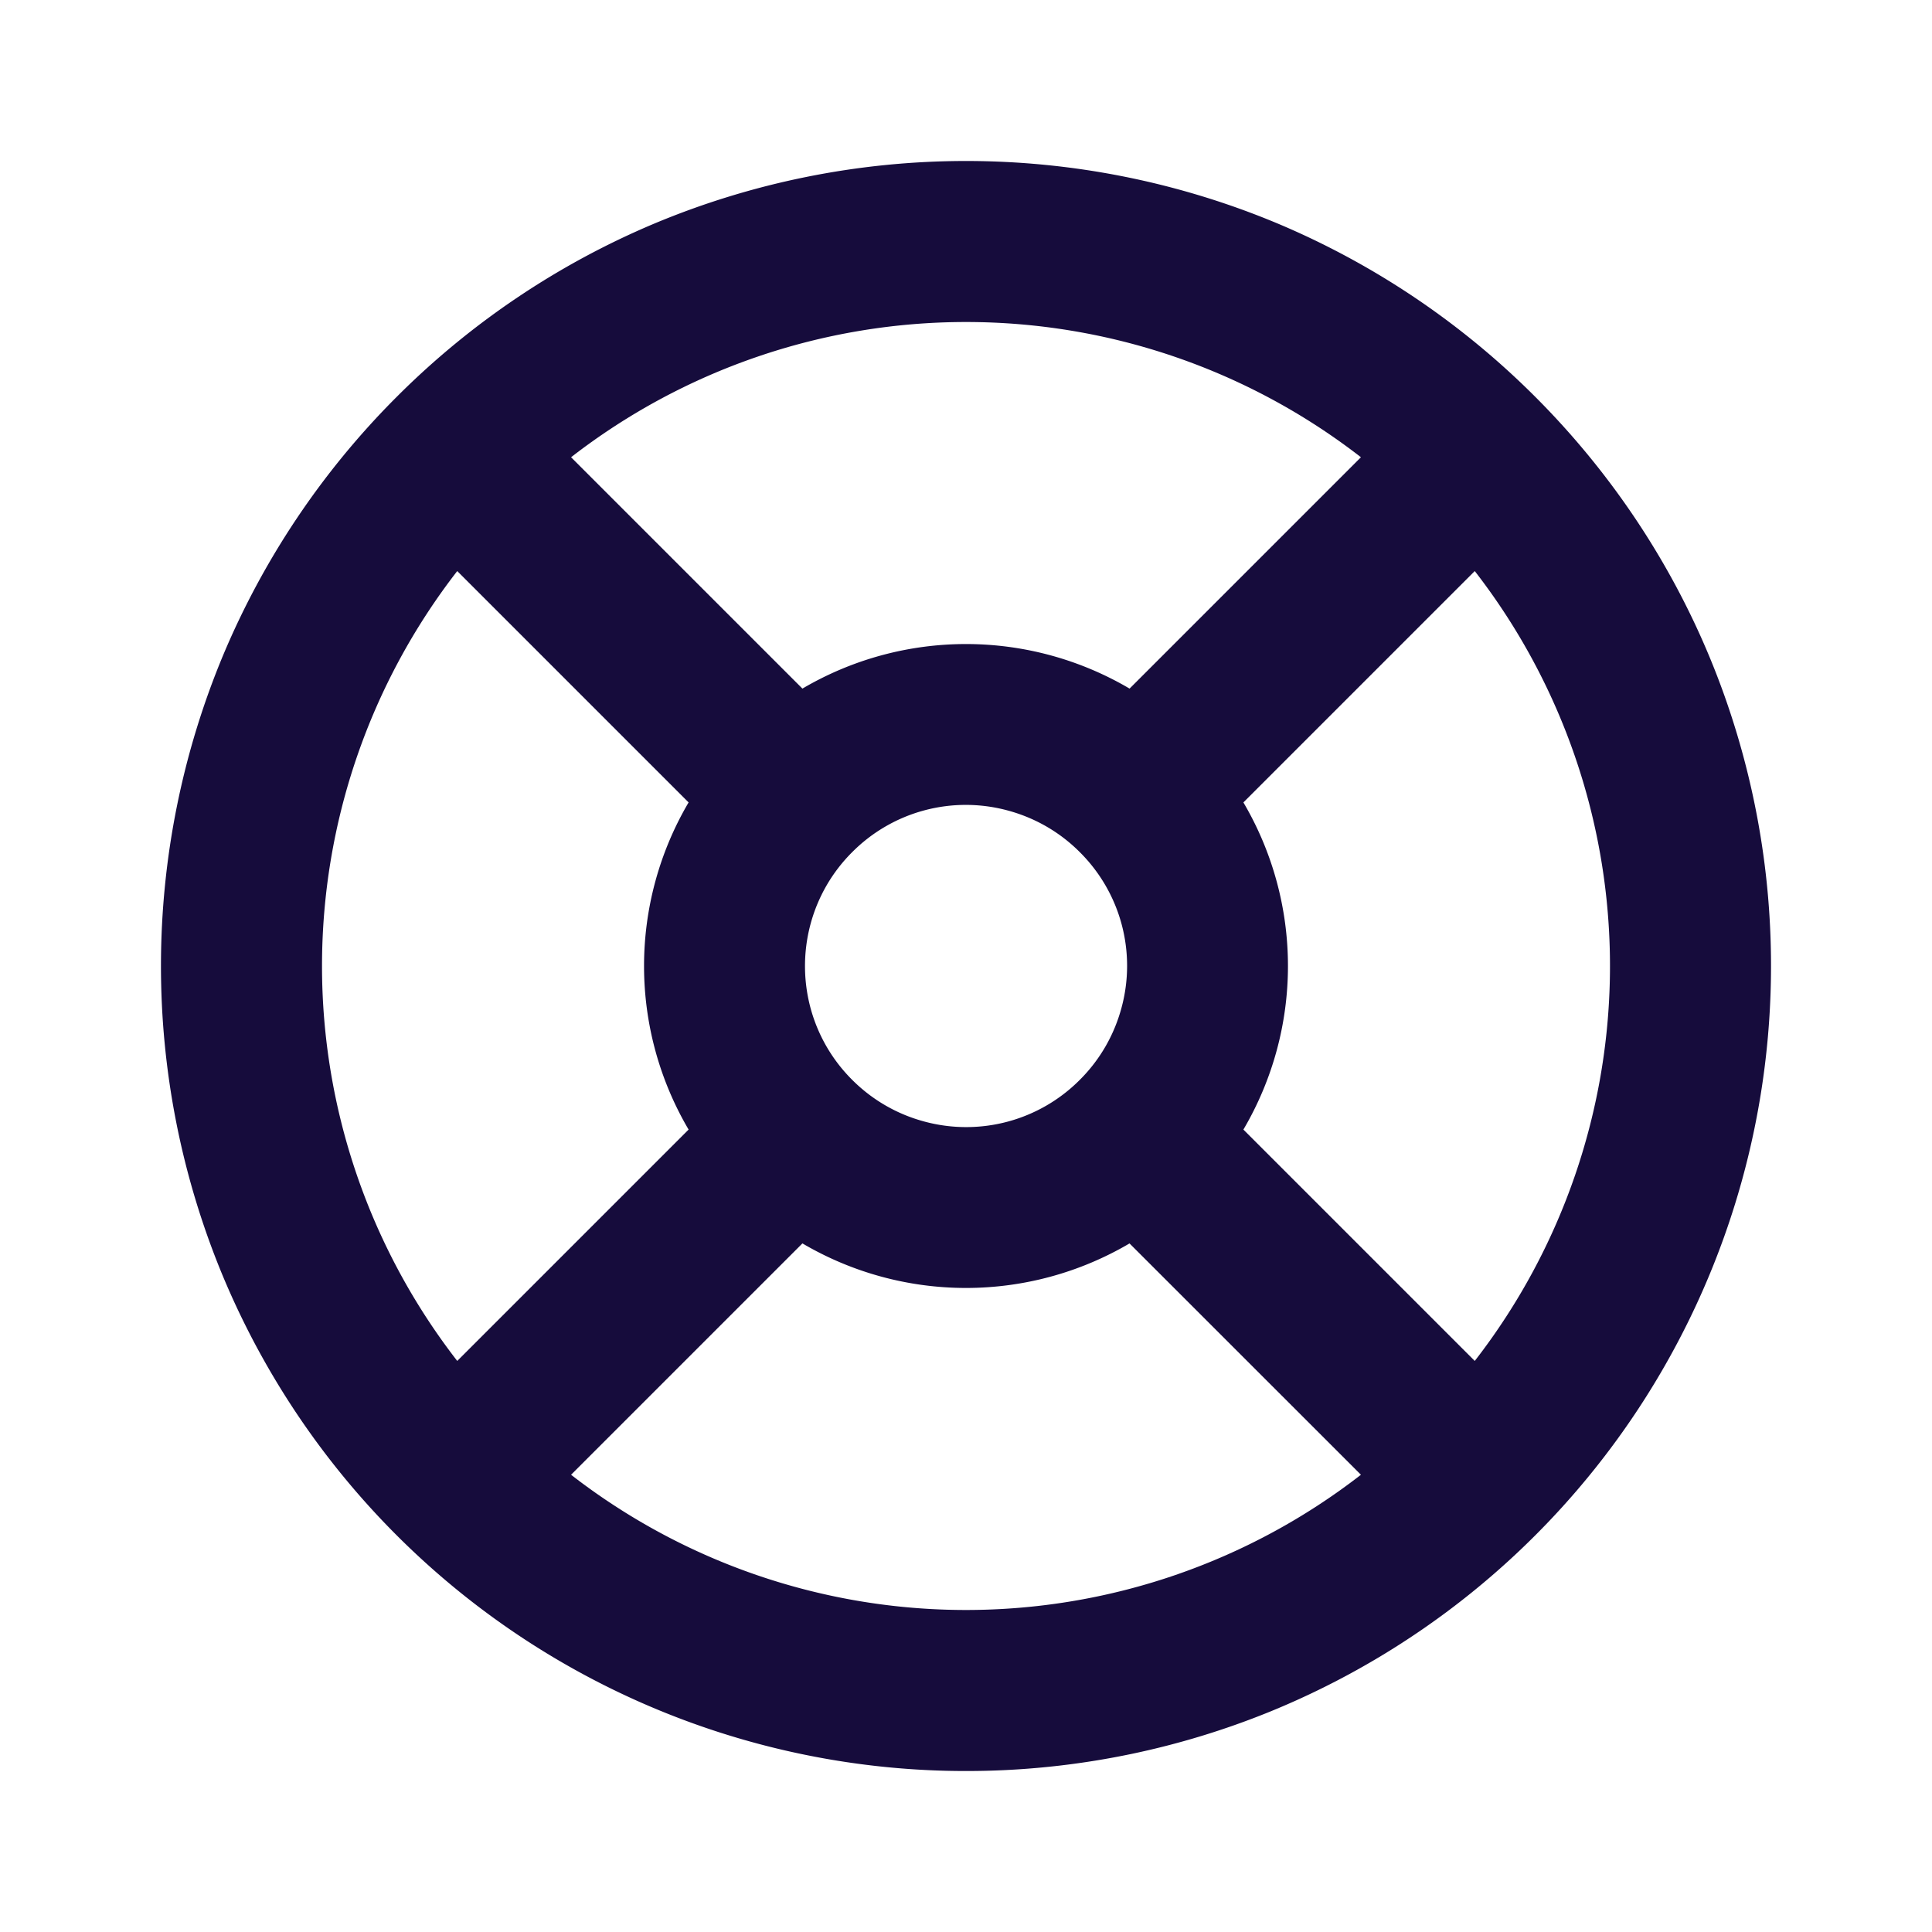 <svg width="24" height="24" viewBox="0 0 24 24" fill="none" xmlns="http://www.w3.org/2000/svg">
    <path fill-rule="evenodd" clip-rule="evenodd" d="M12.26 21.997a10.276 10.276 0 0 1-.52 0 10.004 10.004 0 0 1-8.983-6.173 10.034 10.034 0 0 1 .017-7.69A10.015 10.015 0 0 1 4.908 4.95l.042-.042a10.015 10.015 0 0 1 3.167-2.126 10.034 10.034 0 0 1 7.753-.006 10.015 10.015 0 0 1 3.186 2.138l.03.03c.913.917 1.65 2.01 2.153 3.223a10.012 10.012 0 0 1 .76 3.985 10.004 10.004 0 0 1-6.226 9.112 10.013 10.013 0 0 1-3.512.733zm1.772-6.55 2.874 2.873a8.004 8.004 0 0 1-9.812 0l2.874-2.874a4.007 4.007 0 0 0 4.064 0zm-5.478-1.415L5.68 16.906a8.004 8.004 0 0 1 0-9.812l2.874 2.874a4.007 4.007 0 0 0 0 4.064zm1.528-1.463a2.01 2.01 0 0 1-.014-1.087 1.99 1.99 0 0 1 .518-.896 1.99 1.99 0 0 1 1.932-.518c.328.088.639.26.896.518a1.99 1.99 0 0 1 .518 1.932c-.088.328-.26.639-.518.896a1.99 1.99 0 0 1-1.932.518 1.991 1.991 0 0 1-.896-.518 1.99 1.99 0 0 1-.504-.845zm3.95-4.015a4.007 4.007 0 0 0-4.064 0L7.094 5.68a8.004 8.004 0 0 1 9.812 0l-2.874 2.874zm4.288 8.352a8.004 8.004 0 0 0 0-9.812l-2.874 2.874a4.007 4.007 0 0 1 0 4.064l2.874 2.874z" fill="#160C3C"/>
</svg>
